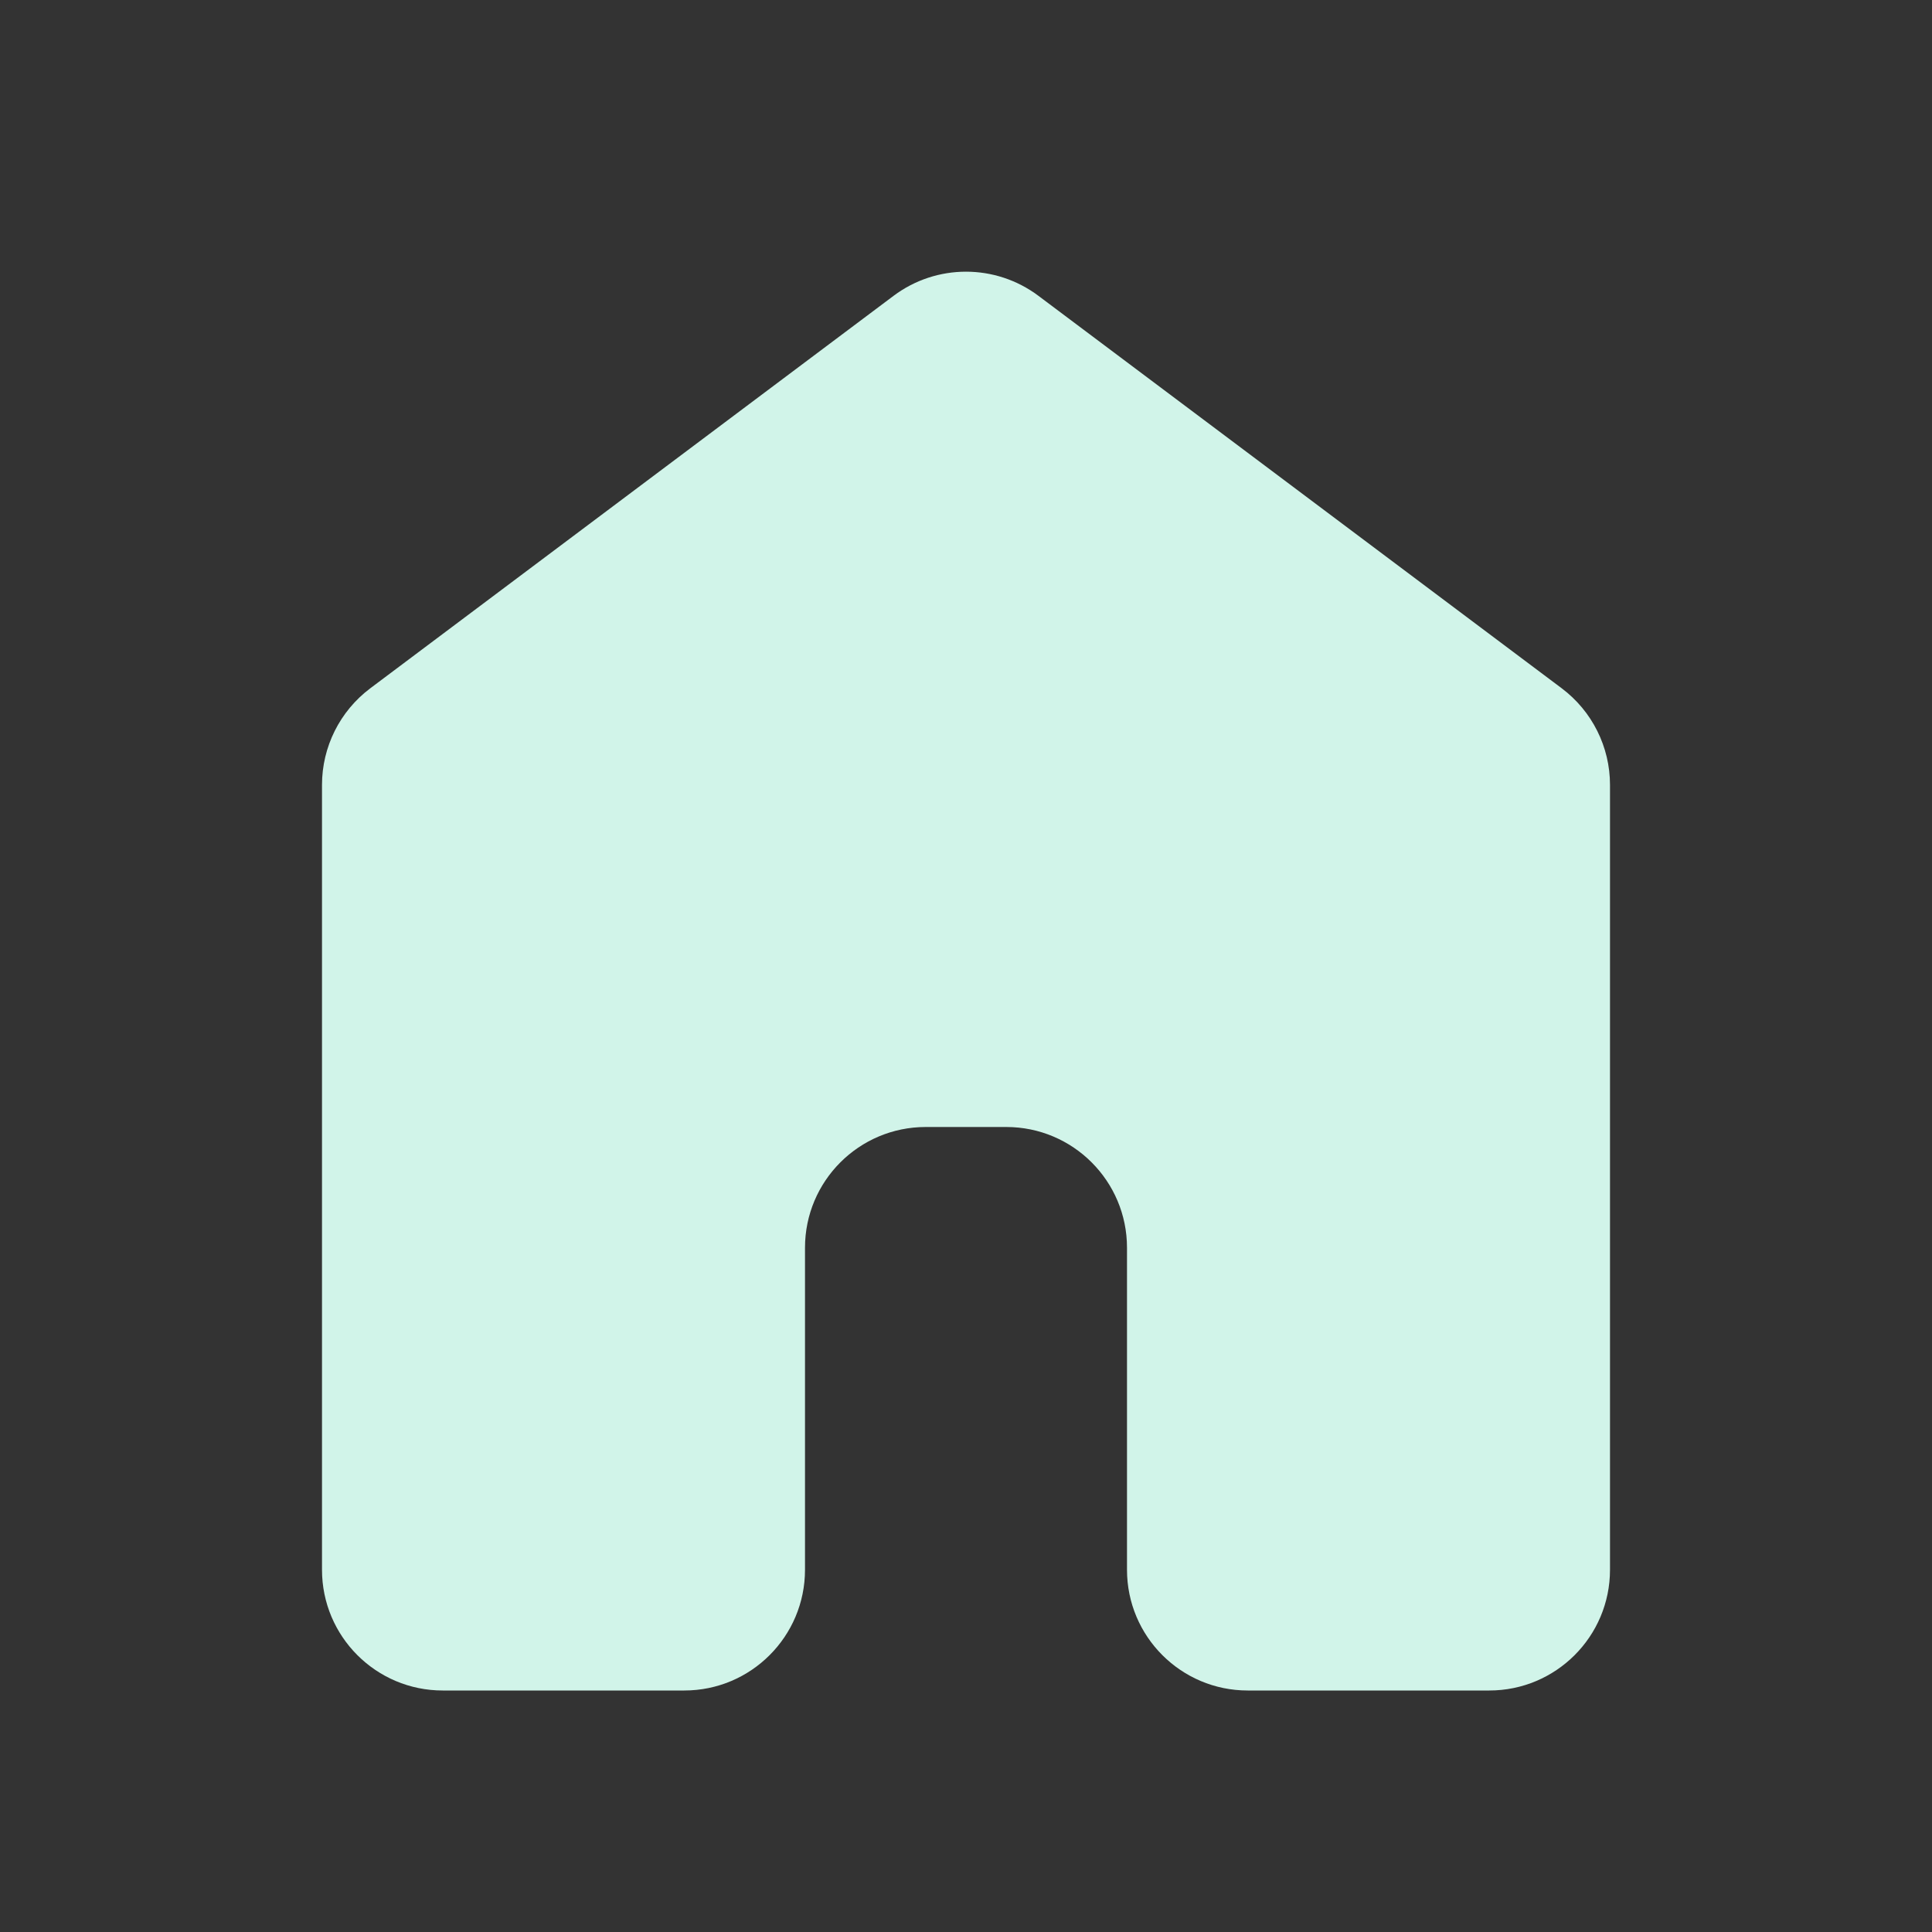 <svg width="48" height="48" viewBox="0 0 48 48" fill="none" xmlns="http://www.w3.org/2000/svg">
<rect x="0" y="0" width="48" height="48" fill="#333333" stroke="none"/>
<path d="M11 42C9.343 42 8 40.657 8 39V19.5C8 18.556 8.445 17.667 9.2 17.1L22.2 7.35C23.267 6.55 24.733 6.55 25.8 7.35L38.8 17.1C39.555 17.667 40 18.556 40 19.5V39C40 40.657 38.657 42 37 42H31C29.343 42 28 40.657 28 39V31C28 29.343 26.657 28 25 28H23C21.343 28 20 29.343 20 31V39C20 40.657 18.657 42 17 42H11Z" fill="#D1F4E9"/>
</svg>
